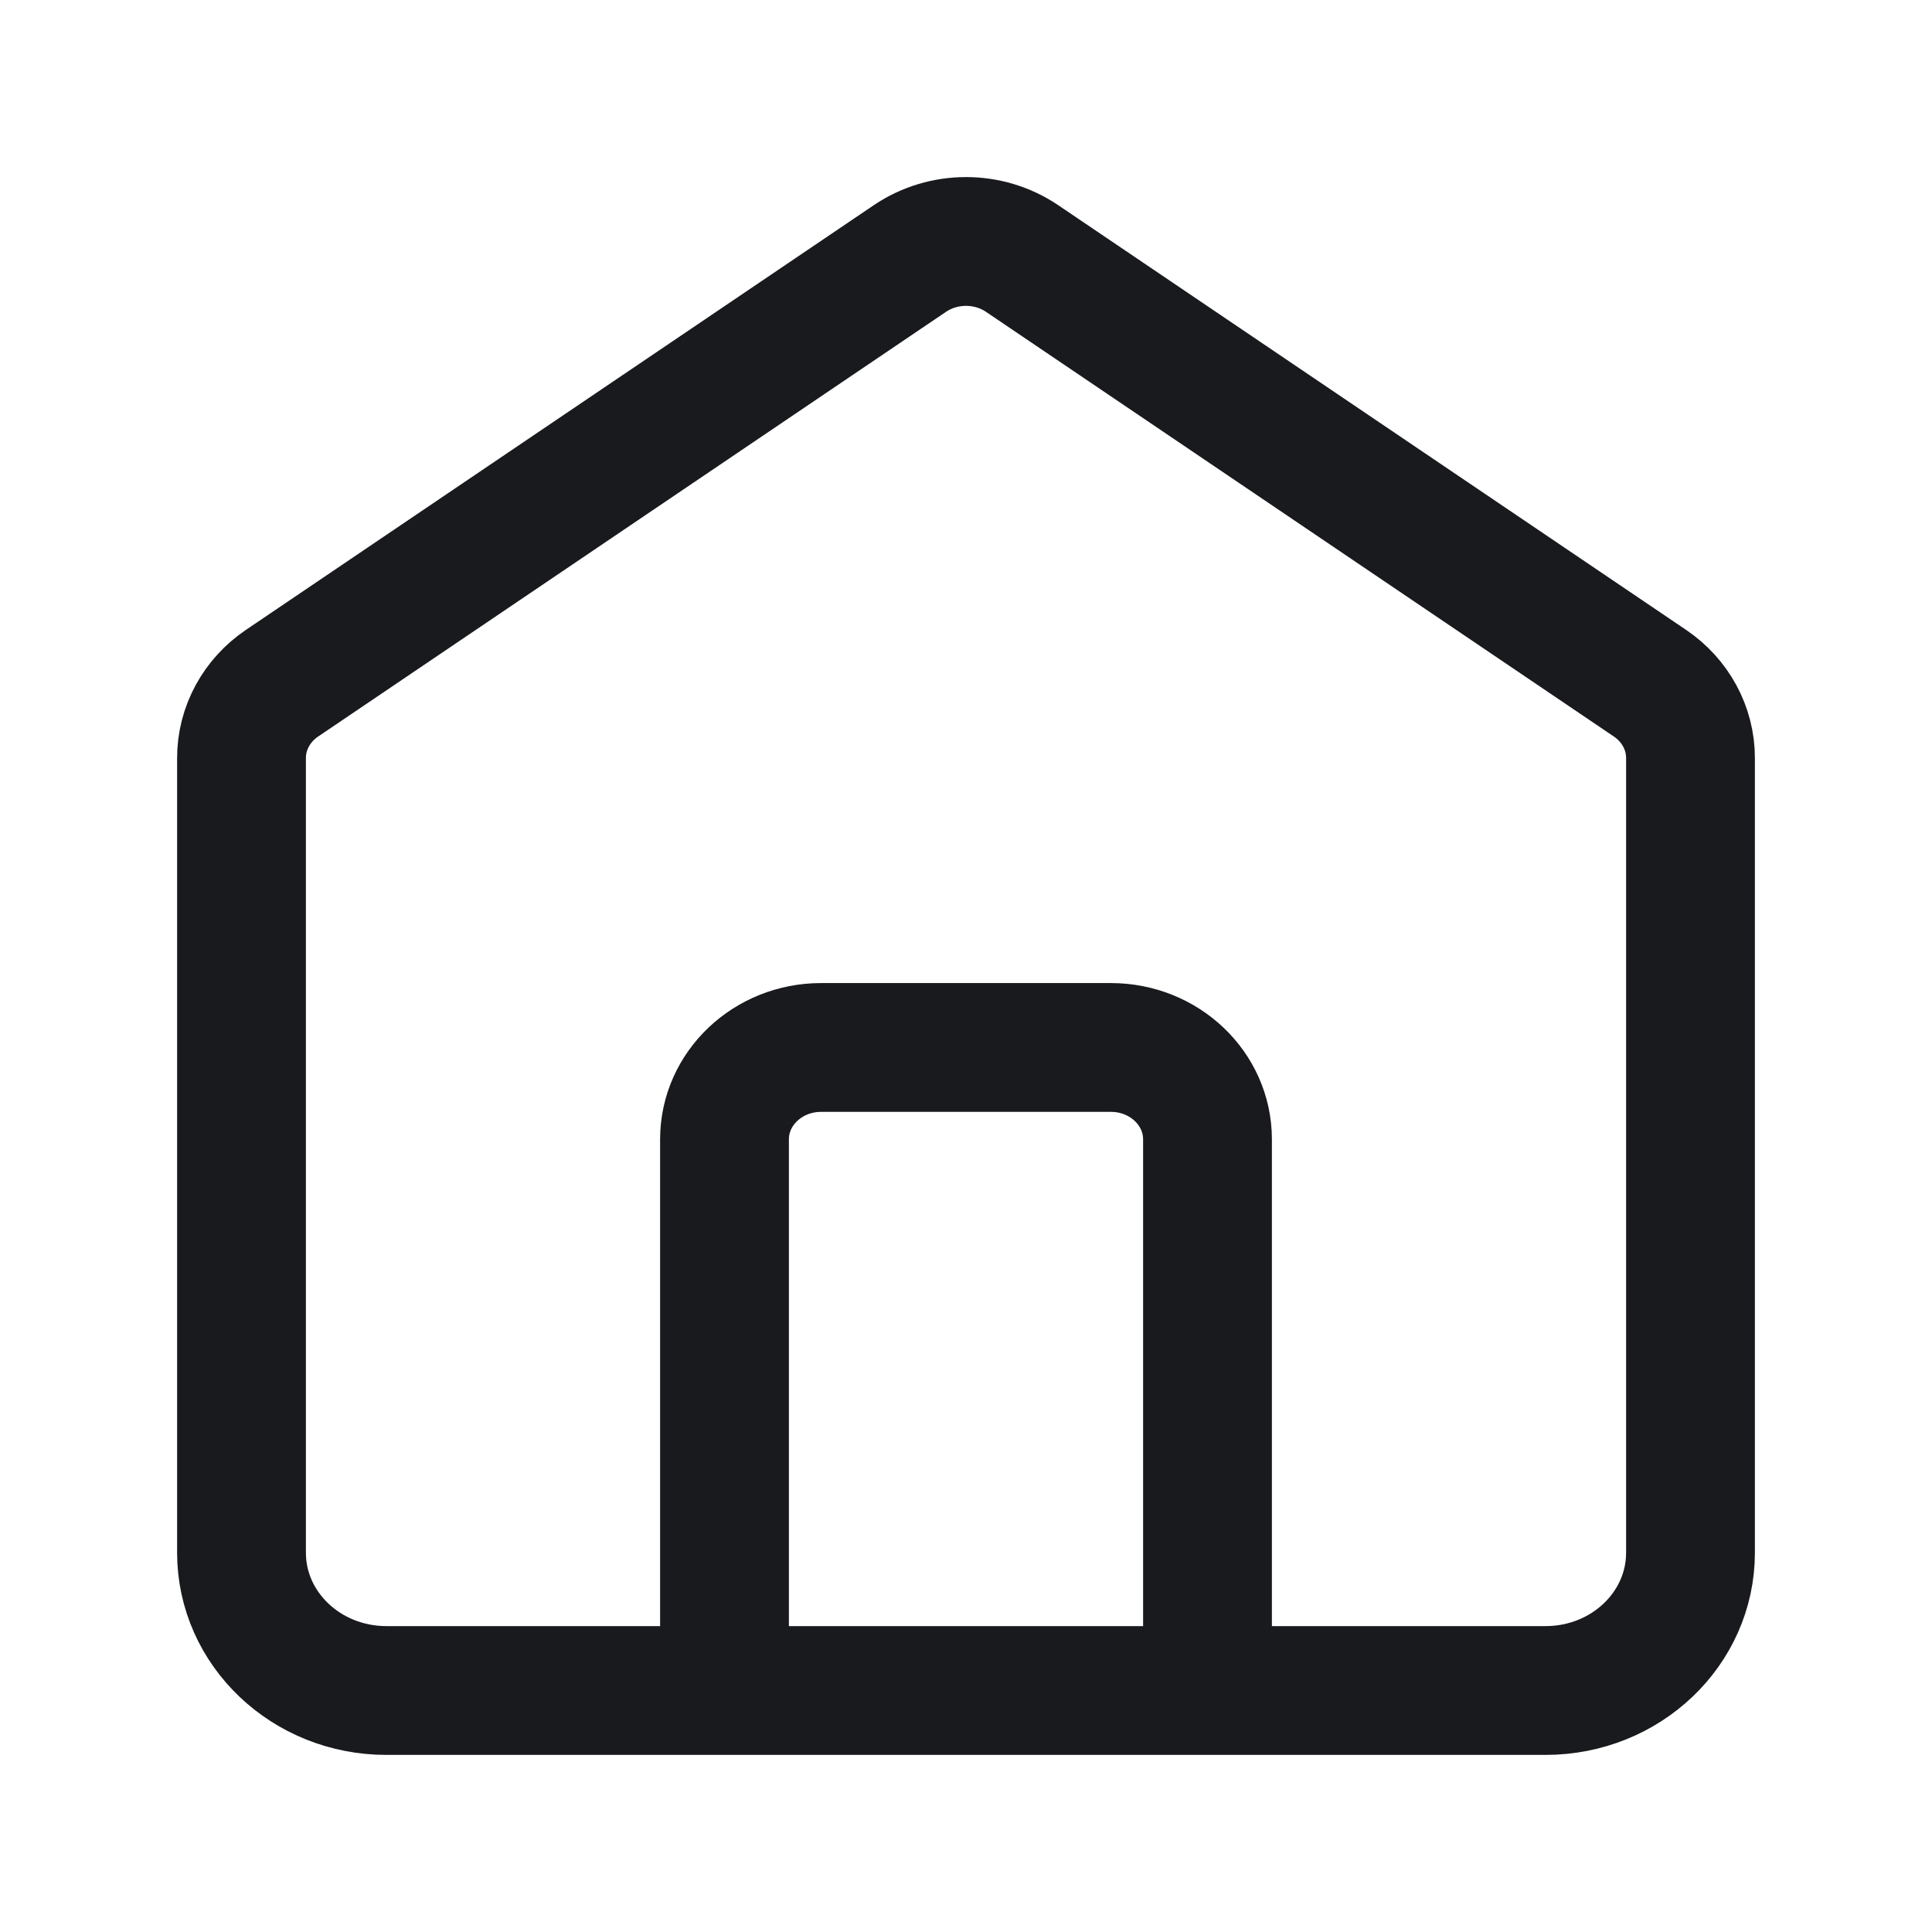<svg width="18" height="18" viewBox="0 0 18 18" fill="none" xmlns="http://www.w3.org/2000/svg">
<g id="Menu Icons">
<path id="Icon" d="M6.75 15.75V10.615C6.75 10.142 7.153 9.759 7.65 9.759H10.35C10.847 9.759 11.25 10.142 11.25 10.615V15.75M8.478 2.408L2.628 6.365C2.391 6.525 2.25 6.785 2.25 7.062V14.466C2.25 15.175 2.854 15.75 3.6 15.75H14.4C15.146 15.75 15.75 15.175 15.75 14.466V7.062C15.75 6.785 15.609 6.525 15.372 6.365L9.522 2.408C9.209 2.197 8.791 2.197 8.478 2.408Z" stroke="#181A1E" stroke-width="1.2" stroke-linecap="round"/>
</g>
</svg>

